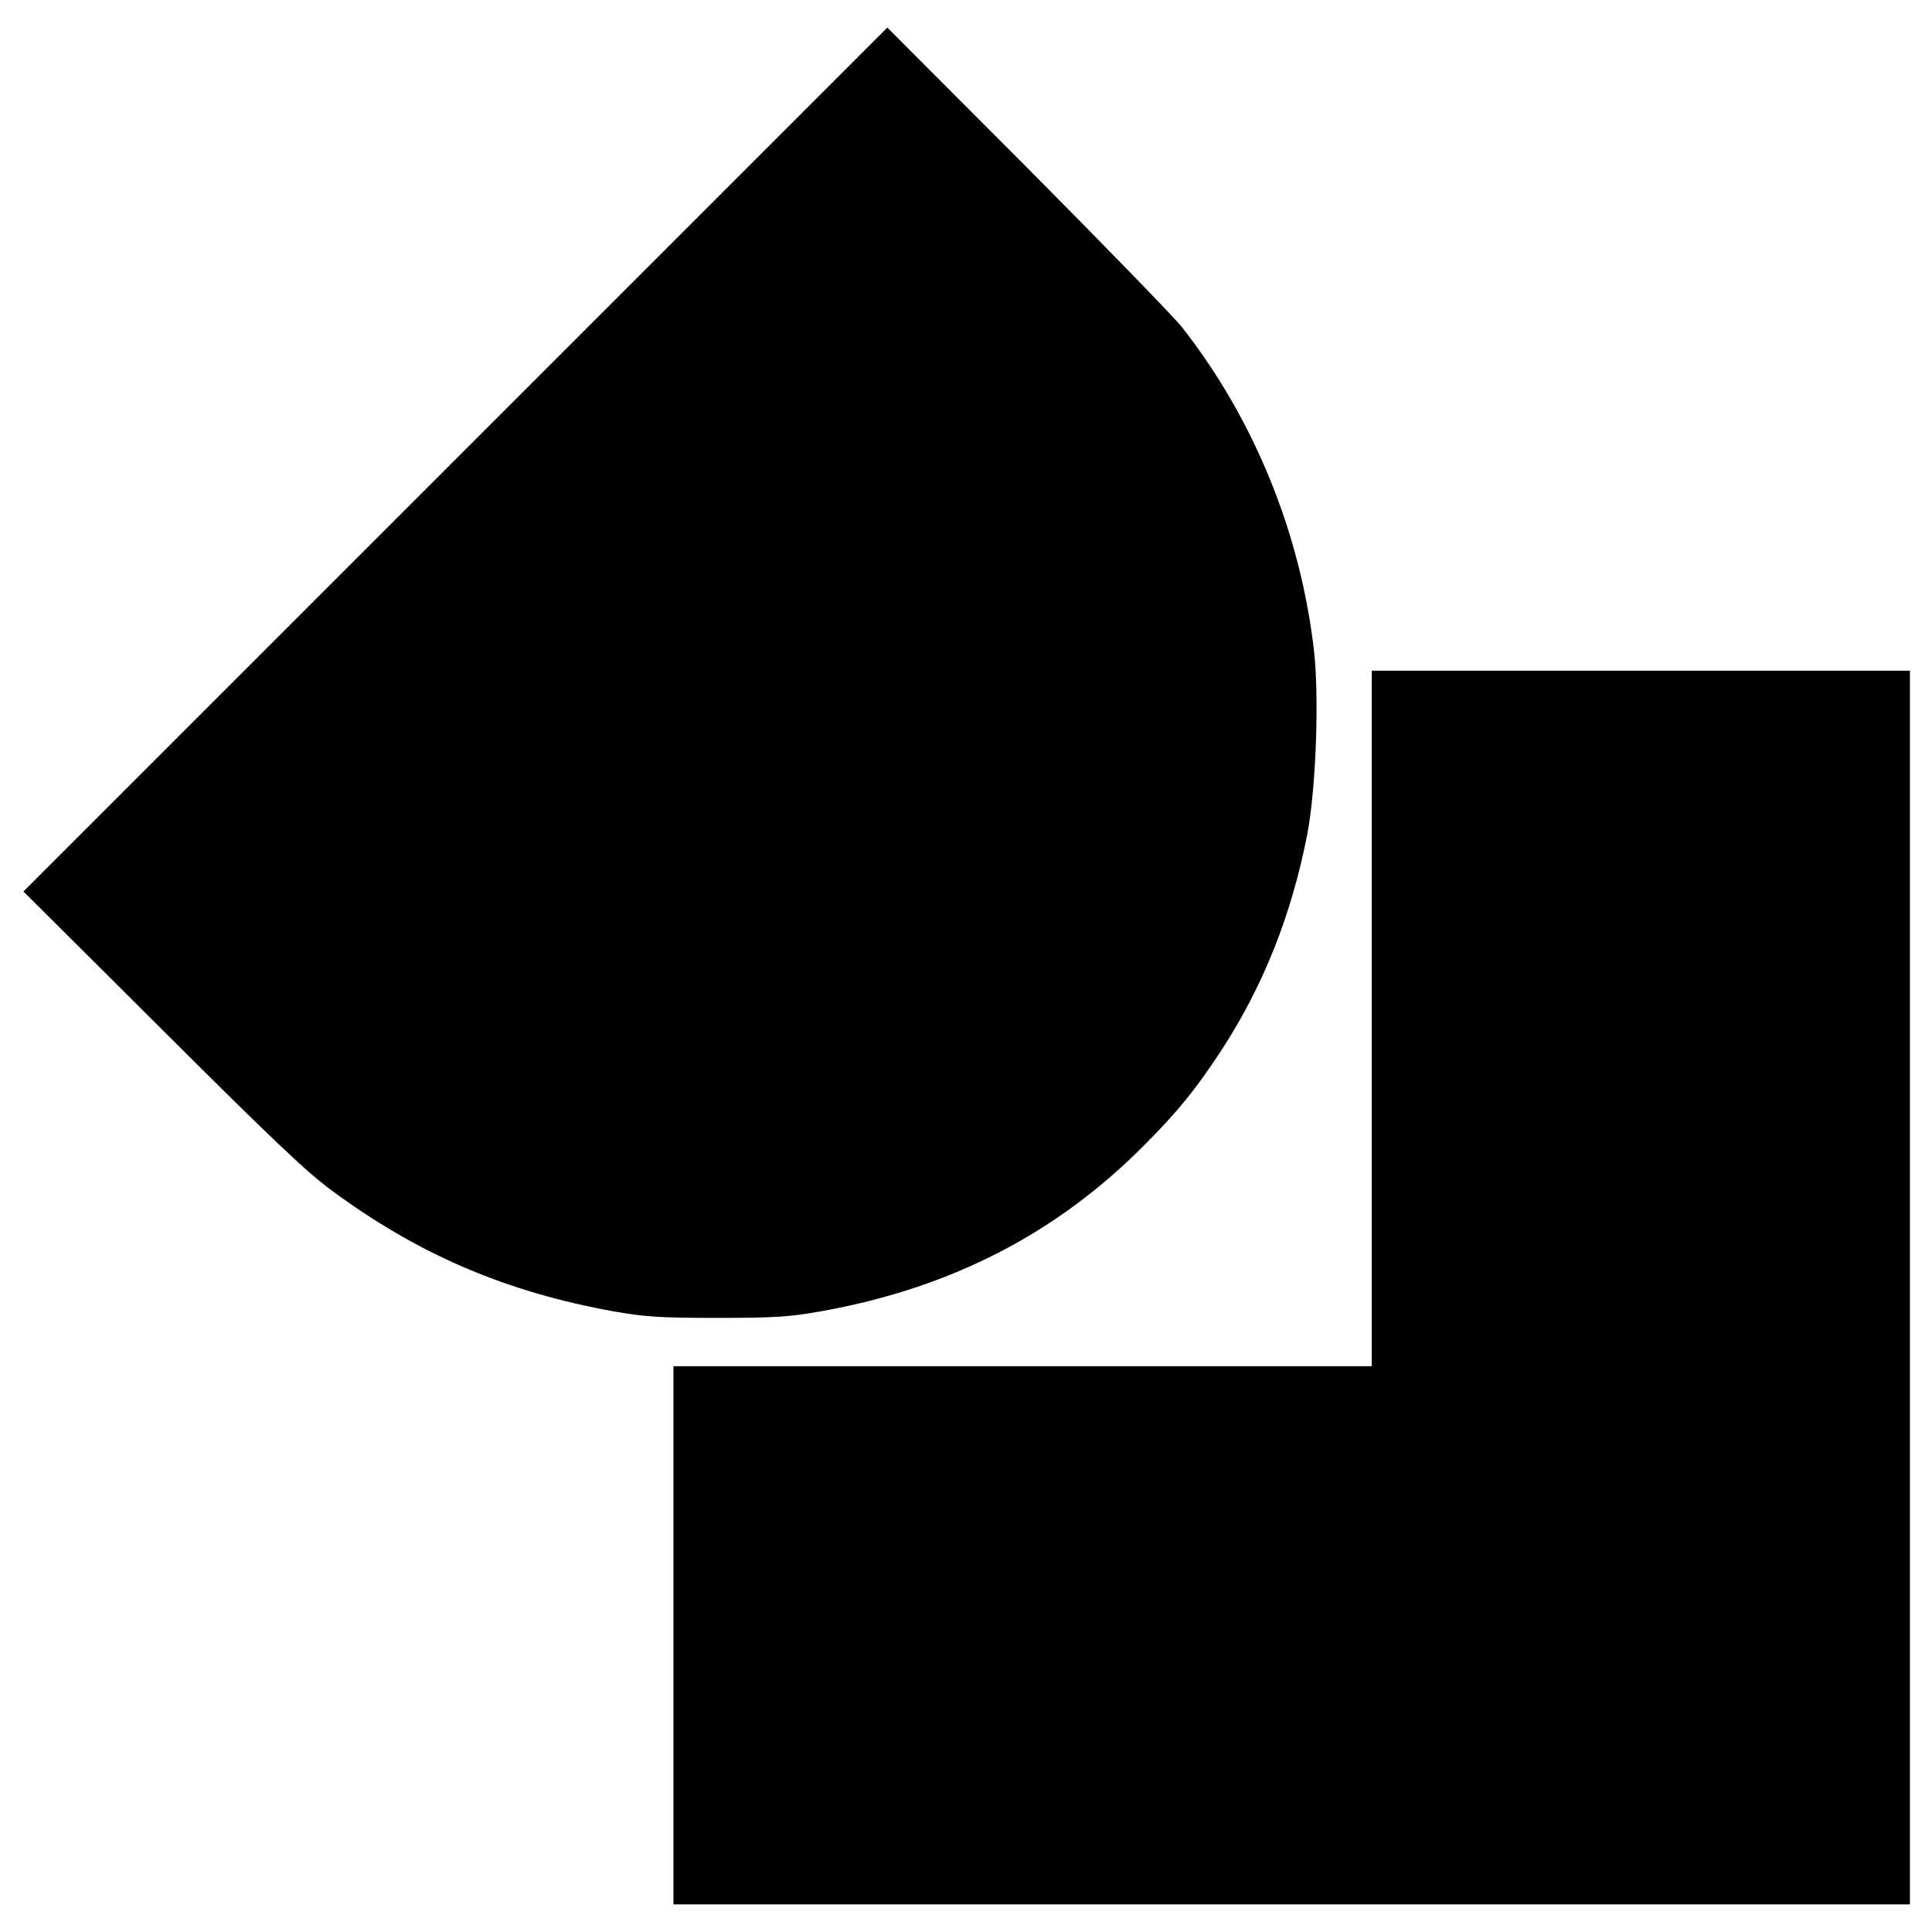 <svg version="1" xmlns="http://www.w3.org/2000/svg" width="933.333" height="933.333" viewBox="0 0 700 700"><path d="M165 166.5L8.5 323l50 49.8c39.4 39.3 52.4 51.7 61.5 58.4 31.5 23.3 63.2 36.9 102.7 44 11 1.9 16.1 2.3 37.3 2.3 21.2 0 26.2-.4 37.5-2.4 47.1-8.4 85.7-28.3 117.7-60.8 11.7-11.8 18-19.6 26.7-32.8 15.7-23.8 26.1-50 31.8-79.5 3.1-16.4 4.3-49.1 2.4-66.1-4.9-42.8-21.7-84-47.8-117.3-3.1-3.9-28.4-29.9-56.2-57.9L321.5 10 165 166.5z"/><path d="M497 369v126H244v195h448V243H497v126z"/></svg>